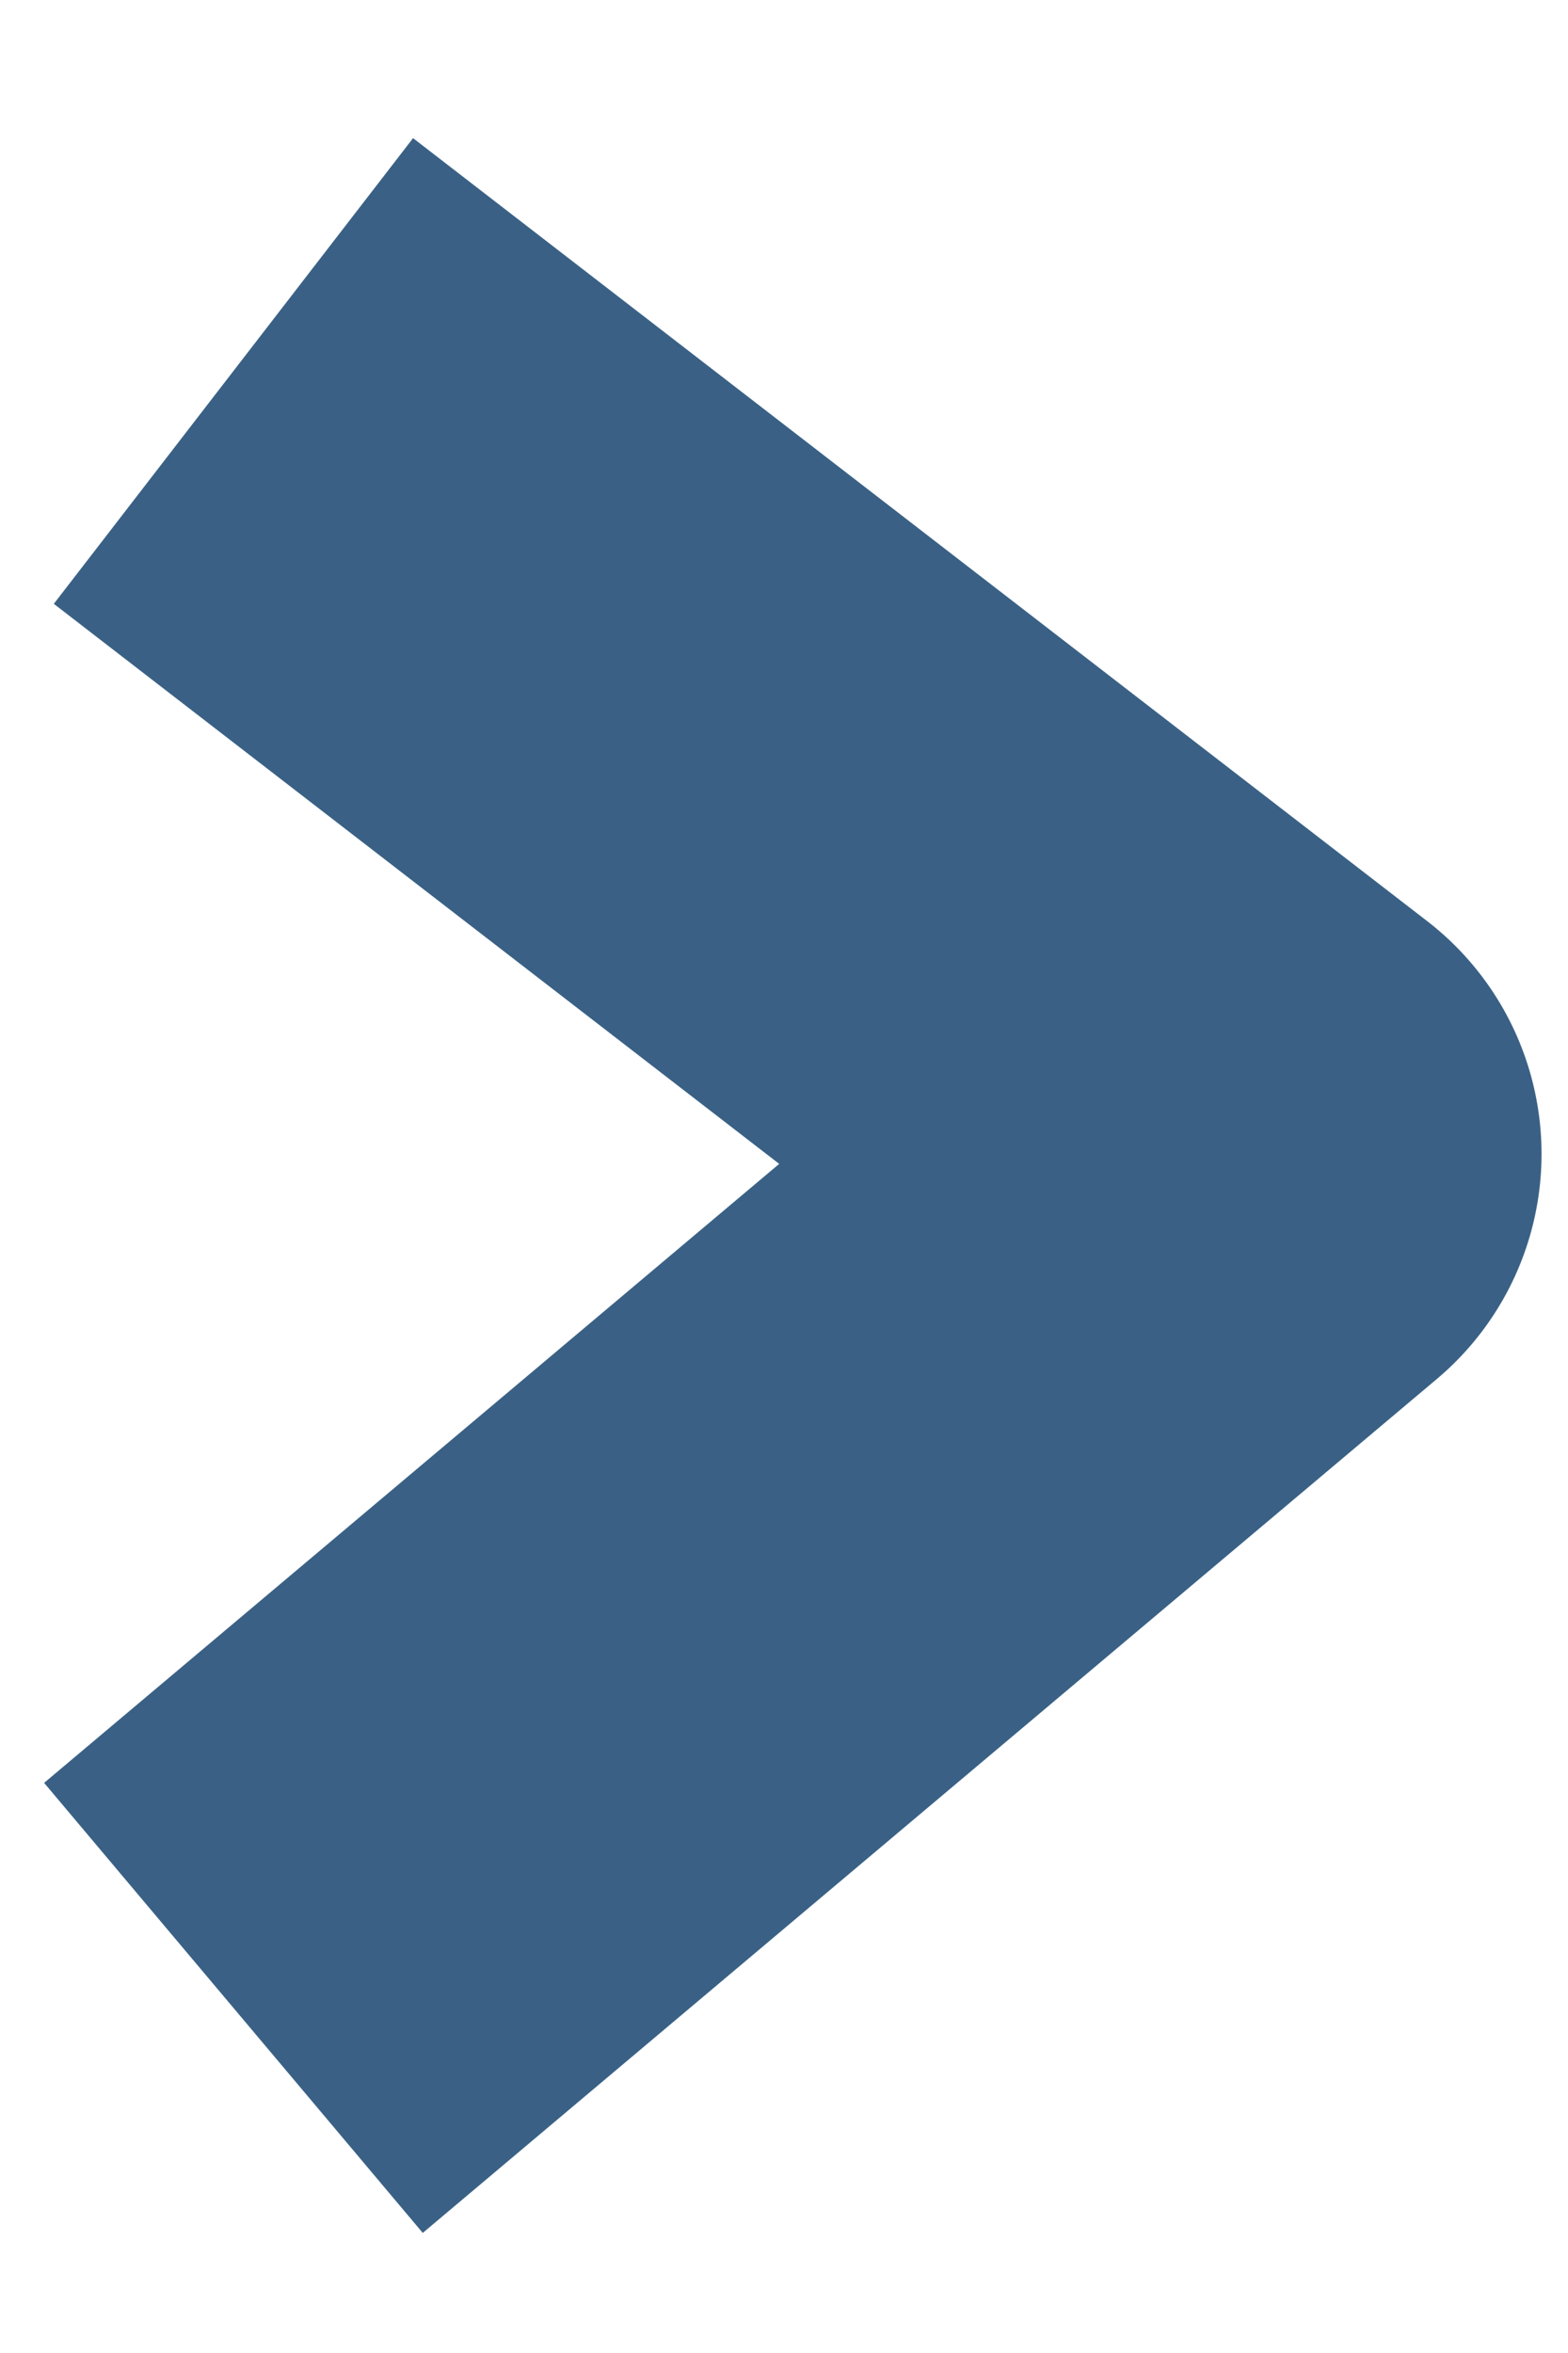 <svg width="8" height="12" viewBox="0 0 8 12" fill="none" xmlns="http://www.w3.org/2000/svg">
<path d="M1.191 1.892L6.365 5.885L1.191 10.24" stroke="#3A6185" stroke-width="3" stroke-linejoin="round"/>
</svg>